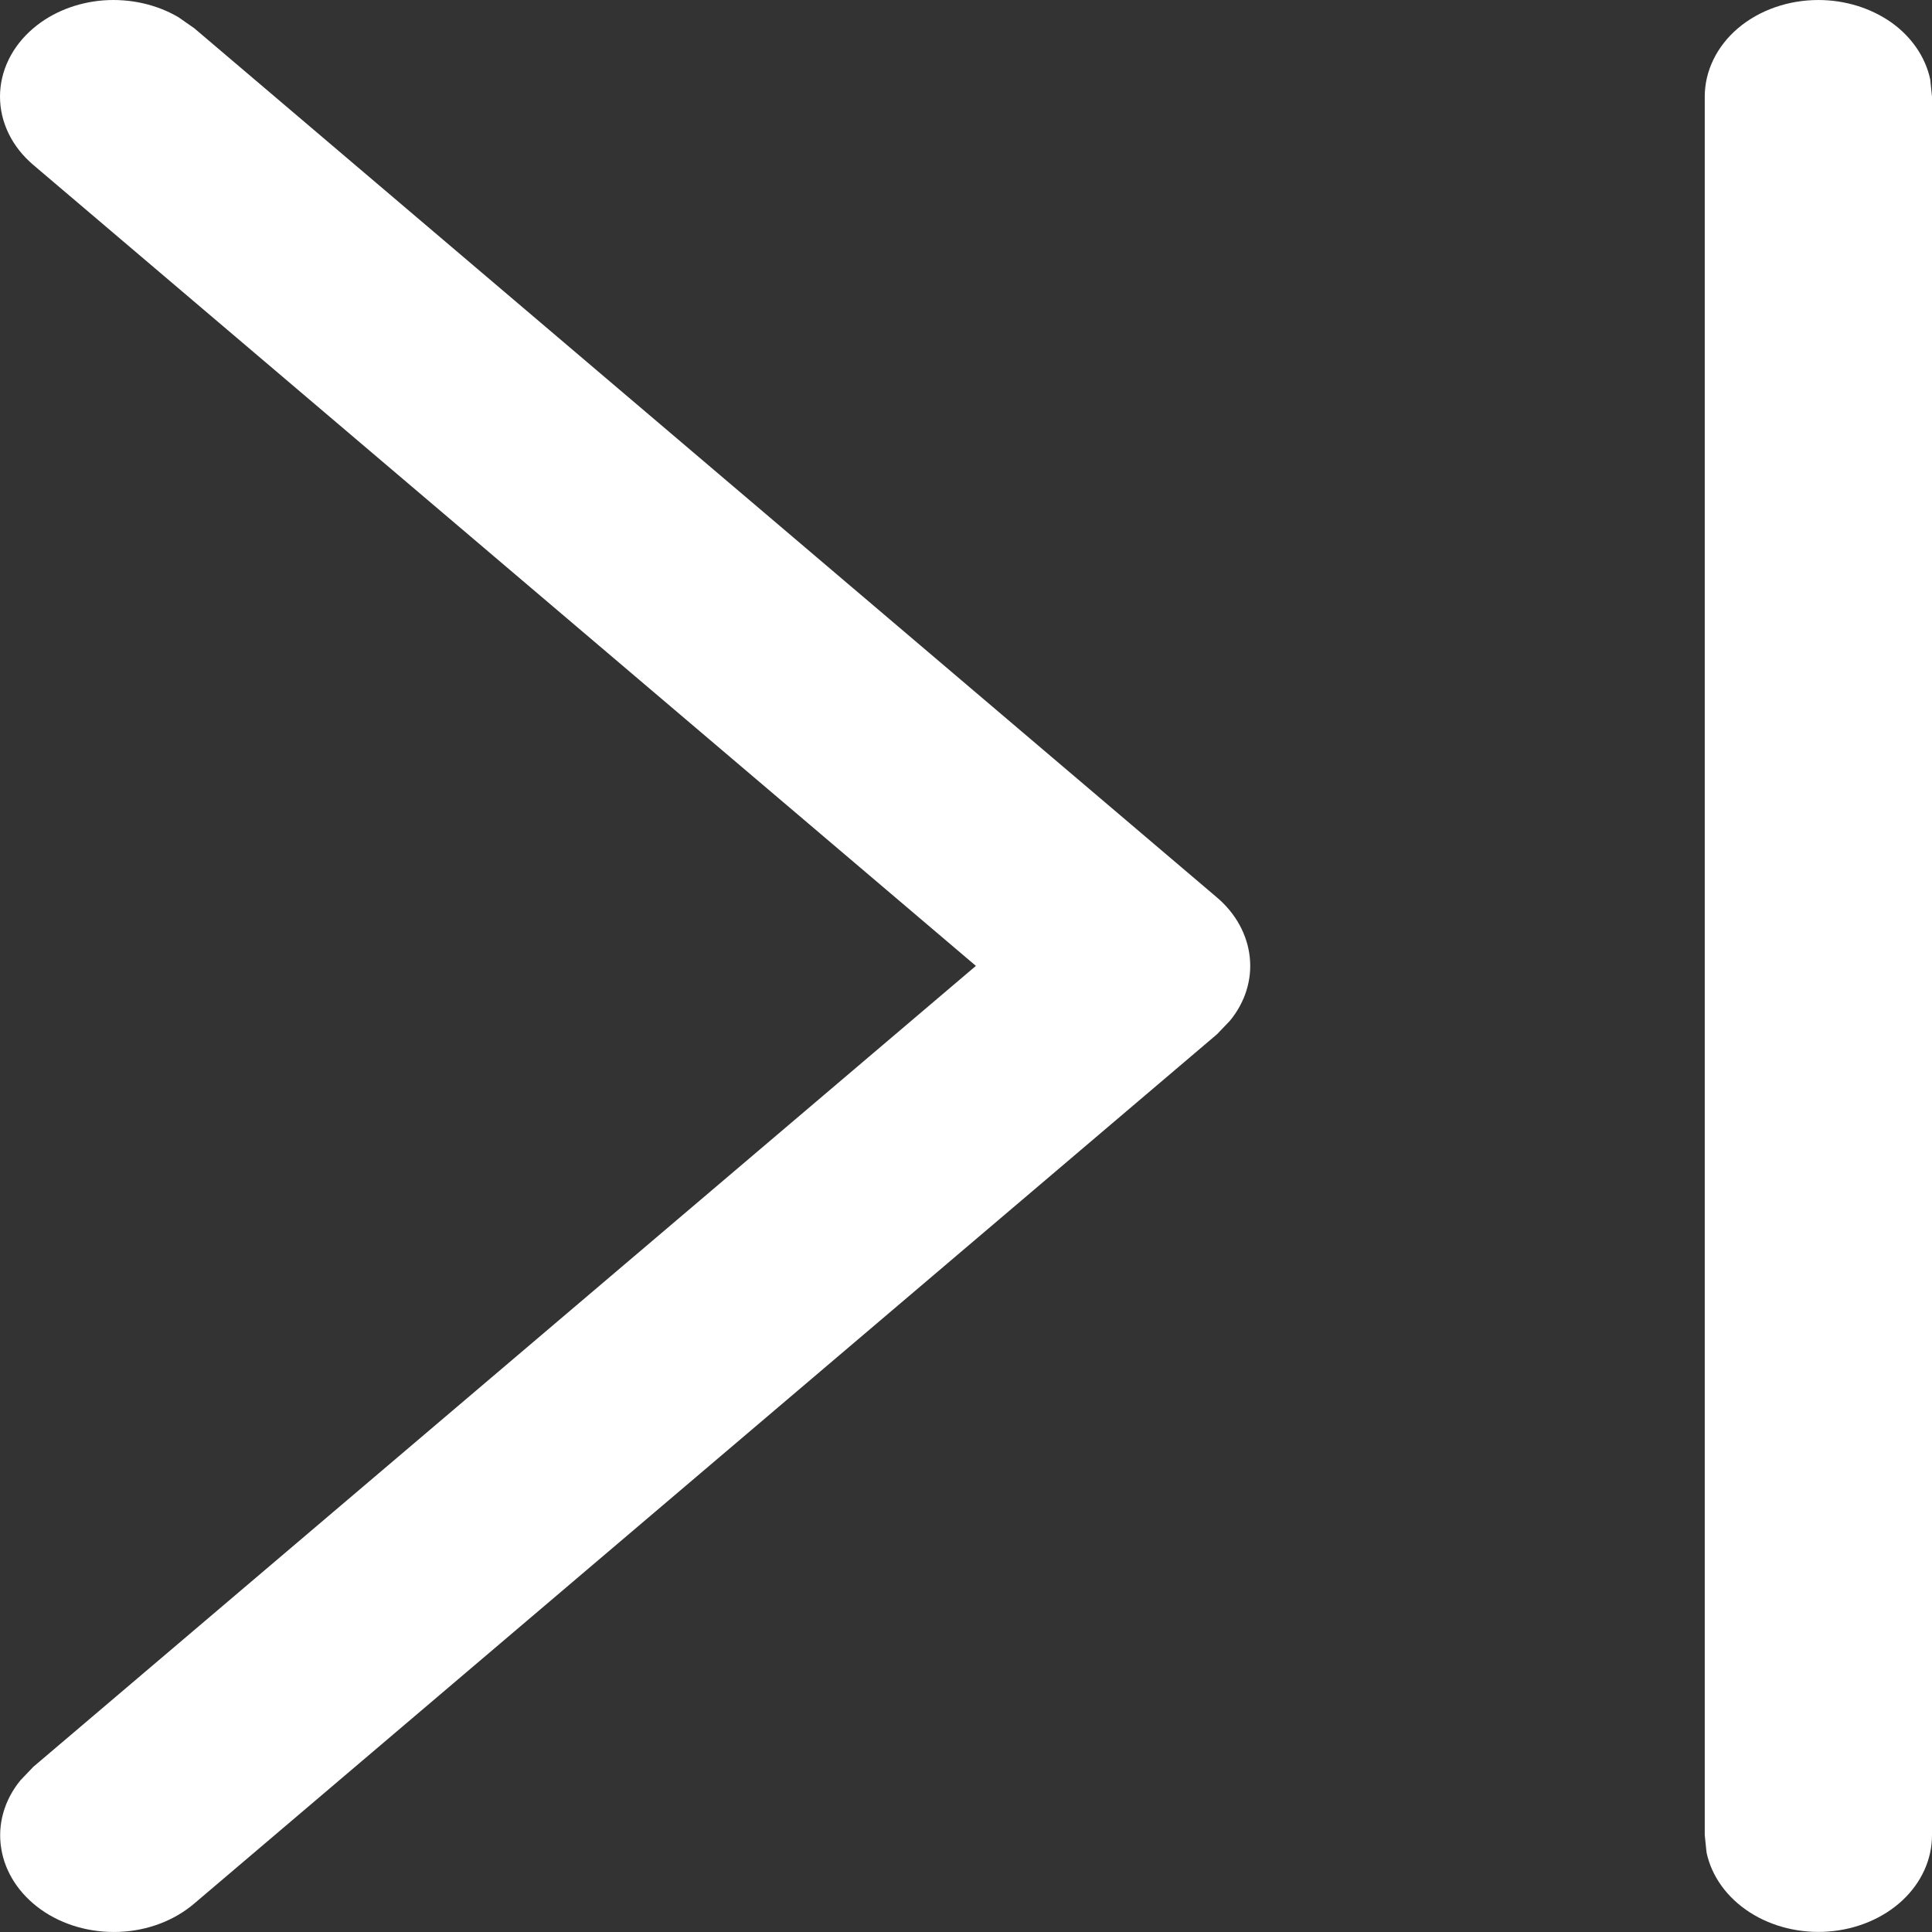 <svg width="16" height="16" viewBox="0 0 16 16" fill="none" xmlns="http://www.w3.org/2000/svg">
<rect x="0" y="0" width="16" height="16" fill="#333333" stroke="none"/>
<path d="M15.059 9.9551e-05C15.279 3.71368e-05 15.492 0.066 15.662 0.185C15.831 0.305 15.945 0.472 15.985 0.656L16 0.8V15.198C16 15.398 15.913 15.591 15.754 15.739C15.596 15.886 15.378 15.978 15.144 15.996C14.91 16.014 14.676 15.957 14.489 15.836C14.302 15.715 14.175 15.539 14.133 15.342L14.118 15.198V0.8C14.118 0.588 14.217 0.384 14.393 0.234C14.57 0.084 14.809 9.9551e-05 15.059 9.9551e-05ZM0.276 0.234C0.432 0.101 0.638 0.02 0.857 0.003C1.077 -0.013 1.296 0.036 1.477 0.142L1.609 0.234L10.079 7.433C10.234 7.565 10.33 7.74 10.35 7.927C10.37 8.113 10.312 8.3 10.186 8.453L10.079 8.565L1.609 15.764C1.443 15.906 1.221 15.99 0.986 15.999C0.751 16.008 0.52 15.943 0.339 15.814C0.159 15.686 0.041 15.505 0.01 15.307C-0.022 15.109 0.035 14.908 0.169 14.744L0.276 14.632L8.082 7.999L0.276 1.366C0.189 1.292 0.119 1.204 0.072 1.107C0.024 1.009 0 0.905 0 0.8C0 0.695 0.024 0.591 0.072 0.493C0.119 0.396 0.189 0.308 0.276 0.234Z" fill="white"/>
</svg>
